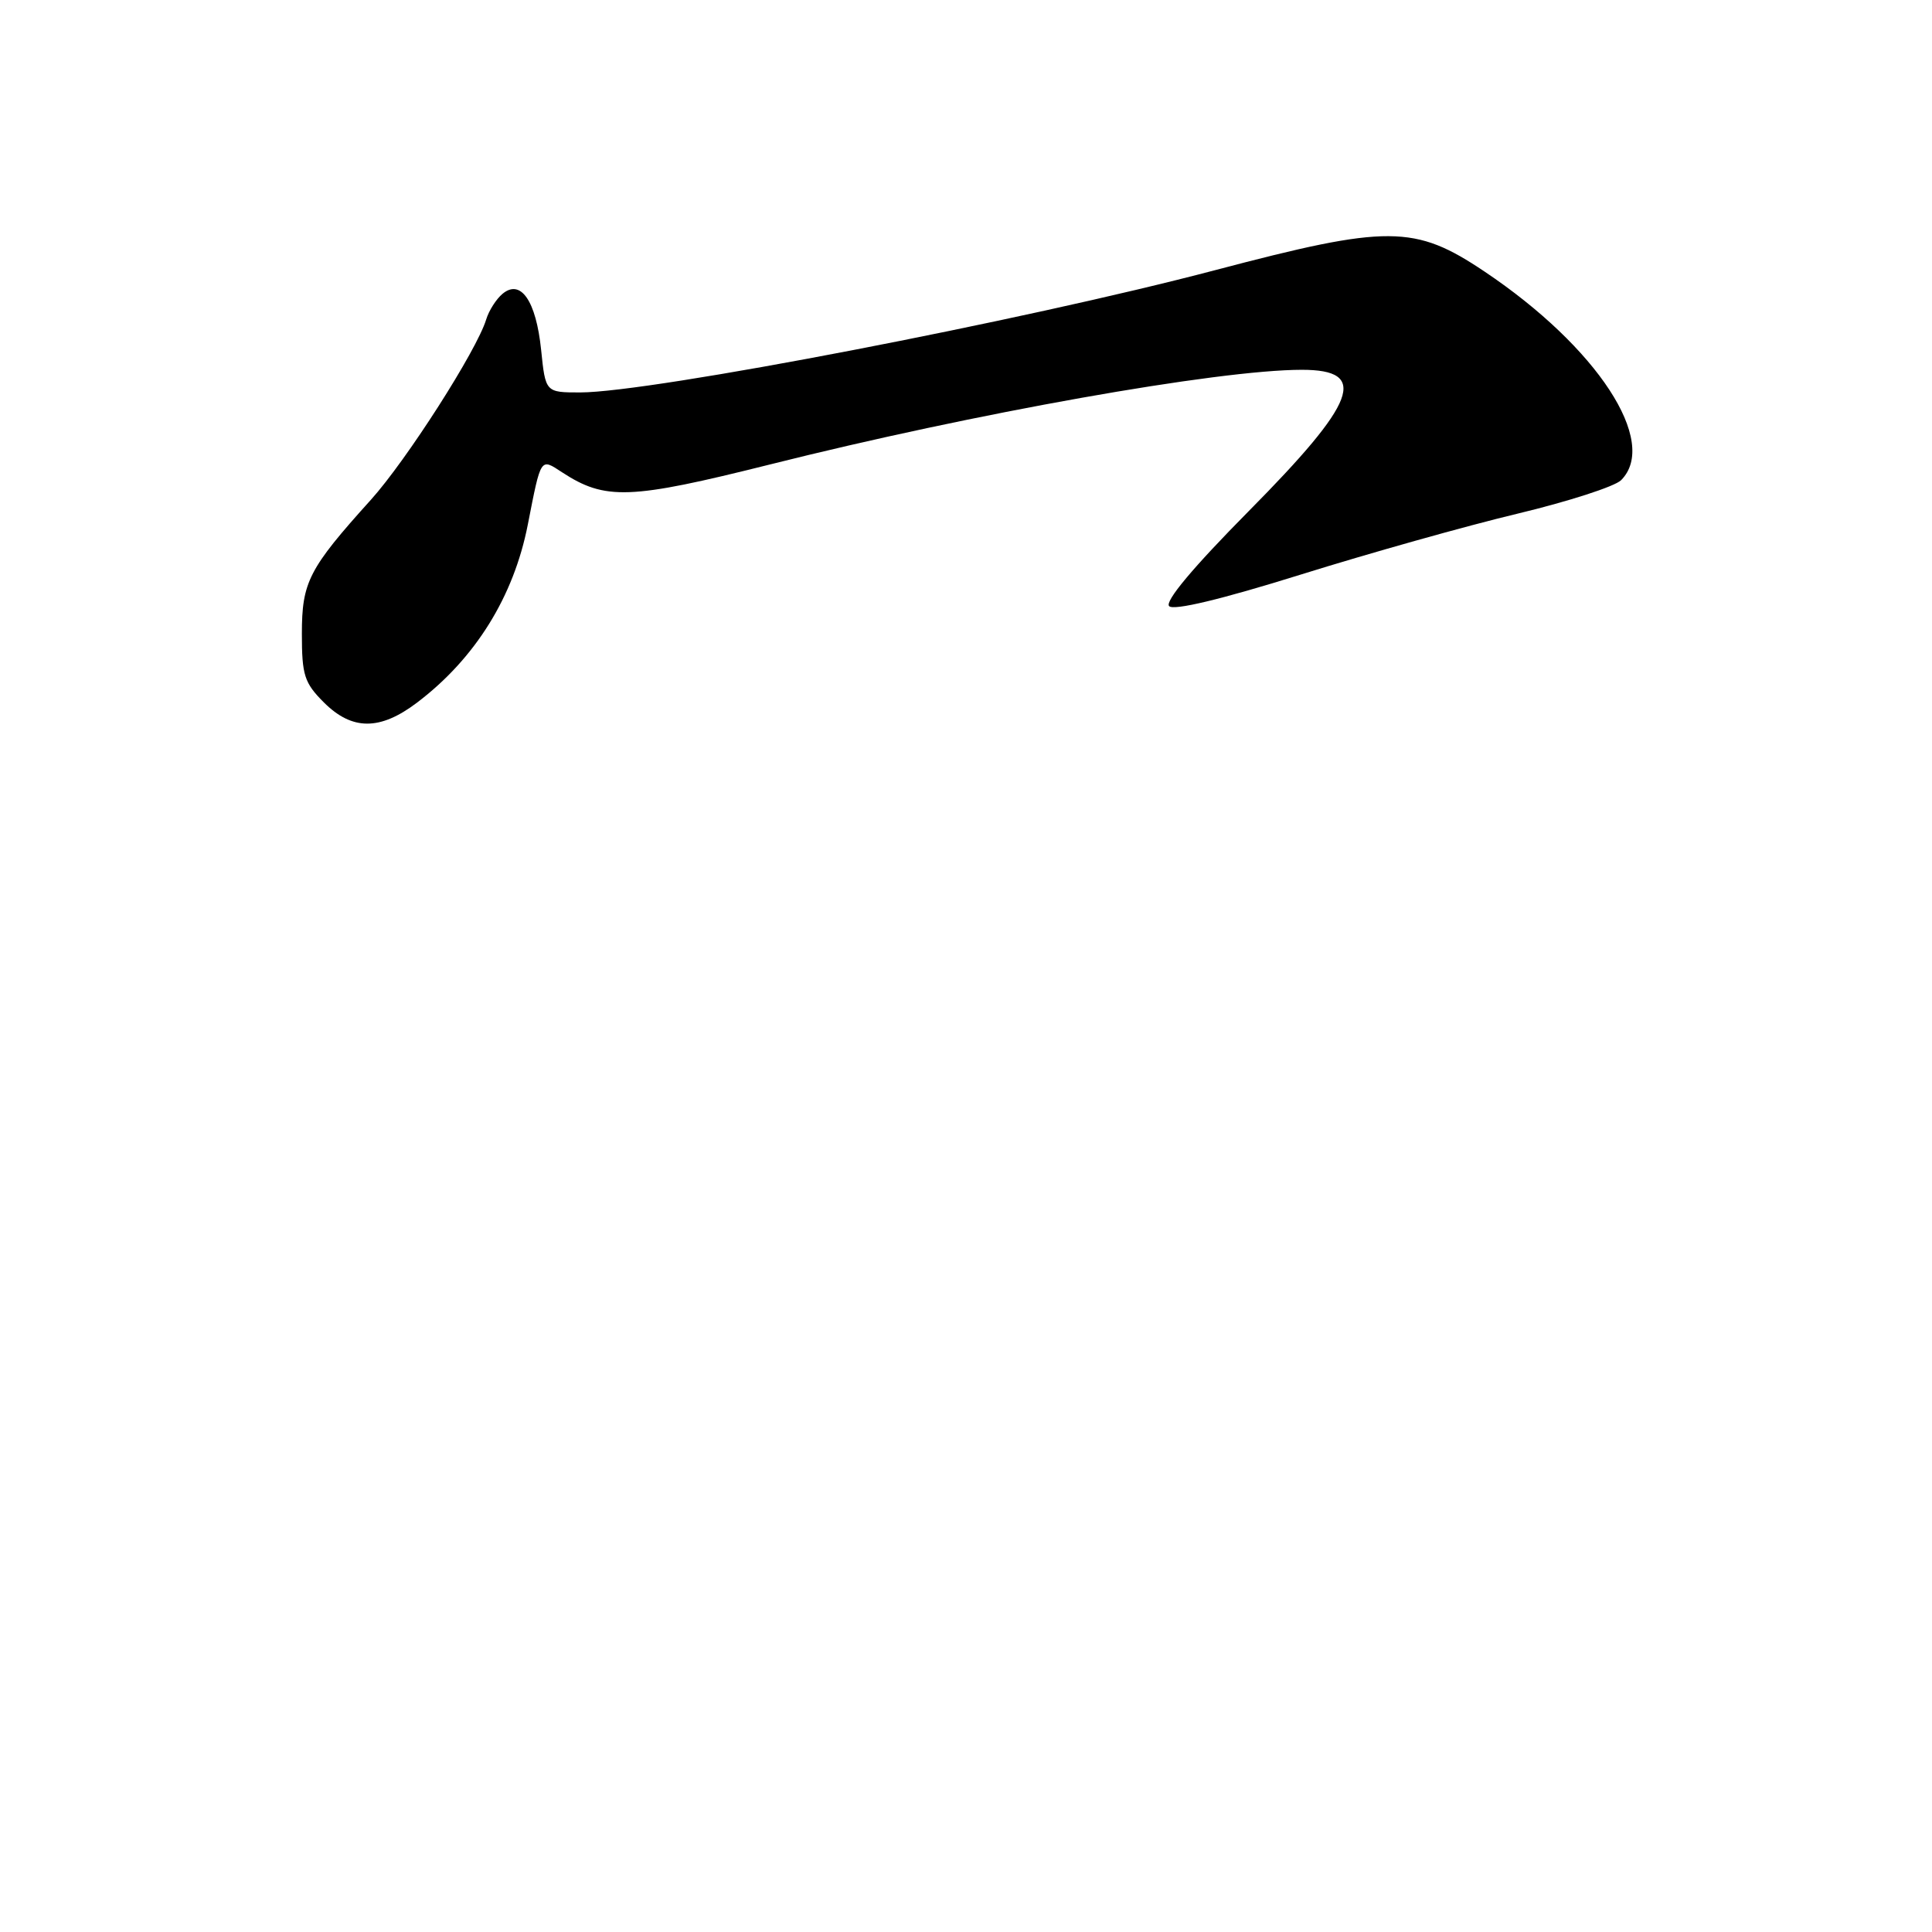 <?xml version="1.0" encoding="UTF-8" standalone="no"?>
<!DOCTYPE svg PUBLIC "-//W3C//DTD SVG 1.1//EN" "http://www.w3.org/Graphics/SVG/1.1/DTD/svg11.dtd" >
<svg xmlns="http://www.w3.org/2000/svg" xmlns:xlink="http://www.w3.org/1999/xlink" version="1.1" viewBox="0 0 256 256">
 <g >
 <path fill="currentColor"
d=" M 55.26 93.10 C 62.97 87.26 68.07 79.07 69.94 69.50 C 71.70 60.52 71.59 60.69 74.46 62.57 C 80.20 66.32 83.43 66.20 102.00 61.55 C 129.07 54.75 161.41 49.00 172.50 49.00 C 181.42 49.00 179.83 53.22 165.44 67.75 C 158.08 75.19 154.30 79.70 154.92 80.32 C 155.53 80.93 161.80 79.43 172.34 76.14 C 181.40 73.31 194.31 69.68 201.05 68.07 C 207.78 66.46 213.97 64.46 214.80 63.63 C 219.86 58.56 211.65 46.00 196.72 35.99 C 187.45 29.77 183.95 29.75 161.00 35.80 C 135.63 42.49 86.27 51.99 76.89 52.00 C 72.28 52.00 72.28 52.00 71.70 46.34 C 71.03 39.86 69.00 36.92 66.59 38.93 C 65.76 39.62 64.78 41.15 64.42 42.34 C 63.17 46.44 53.87 60.98 49.14 66.23 C 40.90 75.36 40.00 77.12 40.00 83.98 C 40.00 89.47 40.32 90.48 42.92 93.08 C 46.66 96.81 50.35 96.82 55.26 93.10 Z "/>
</g>
</svg>